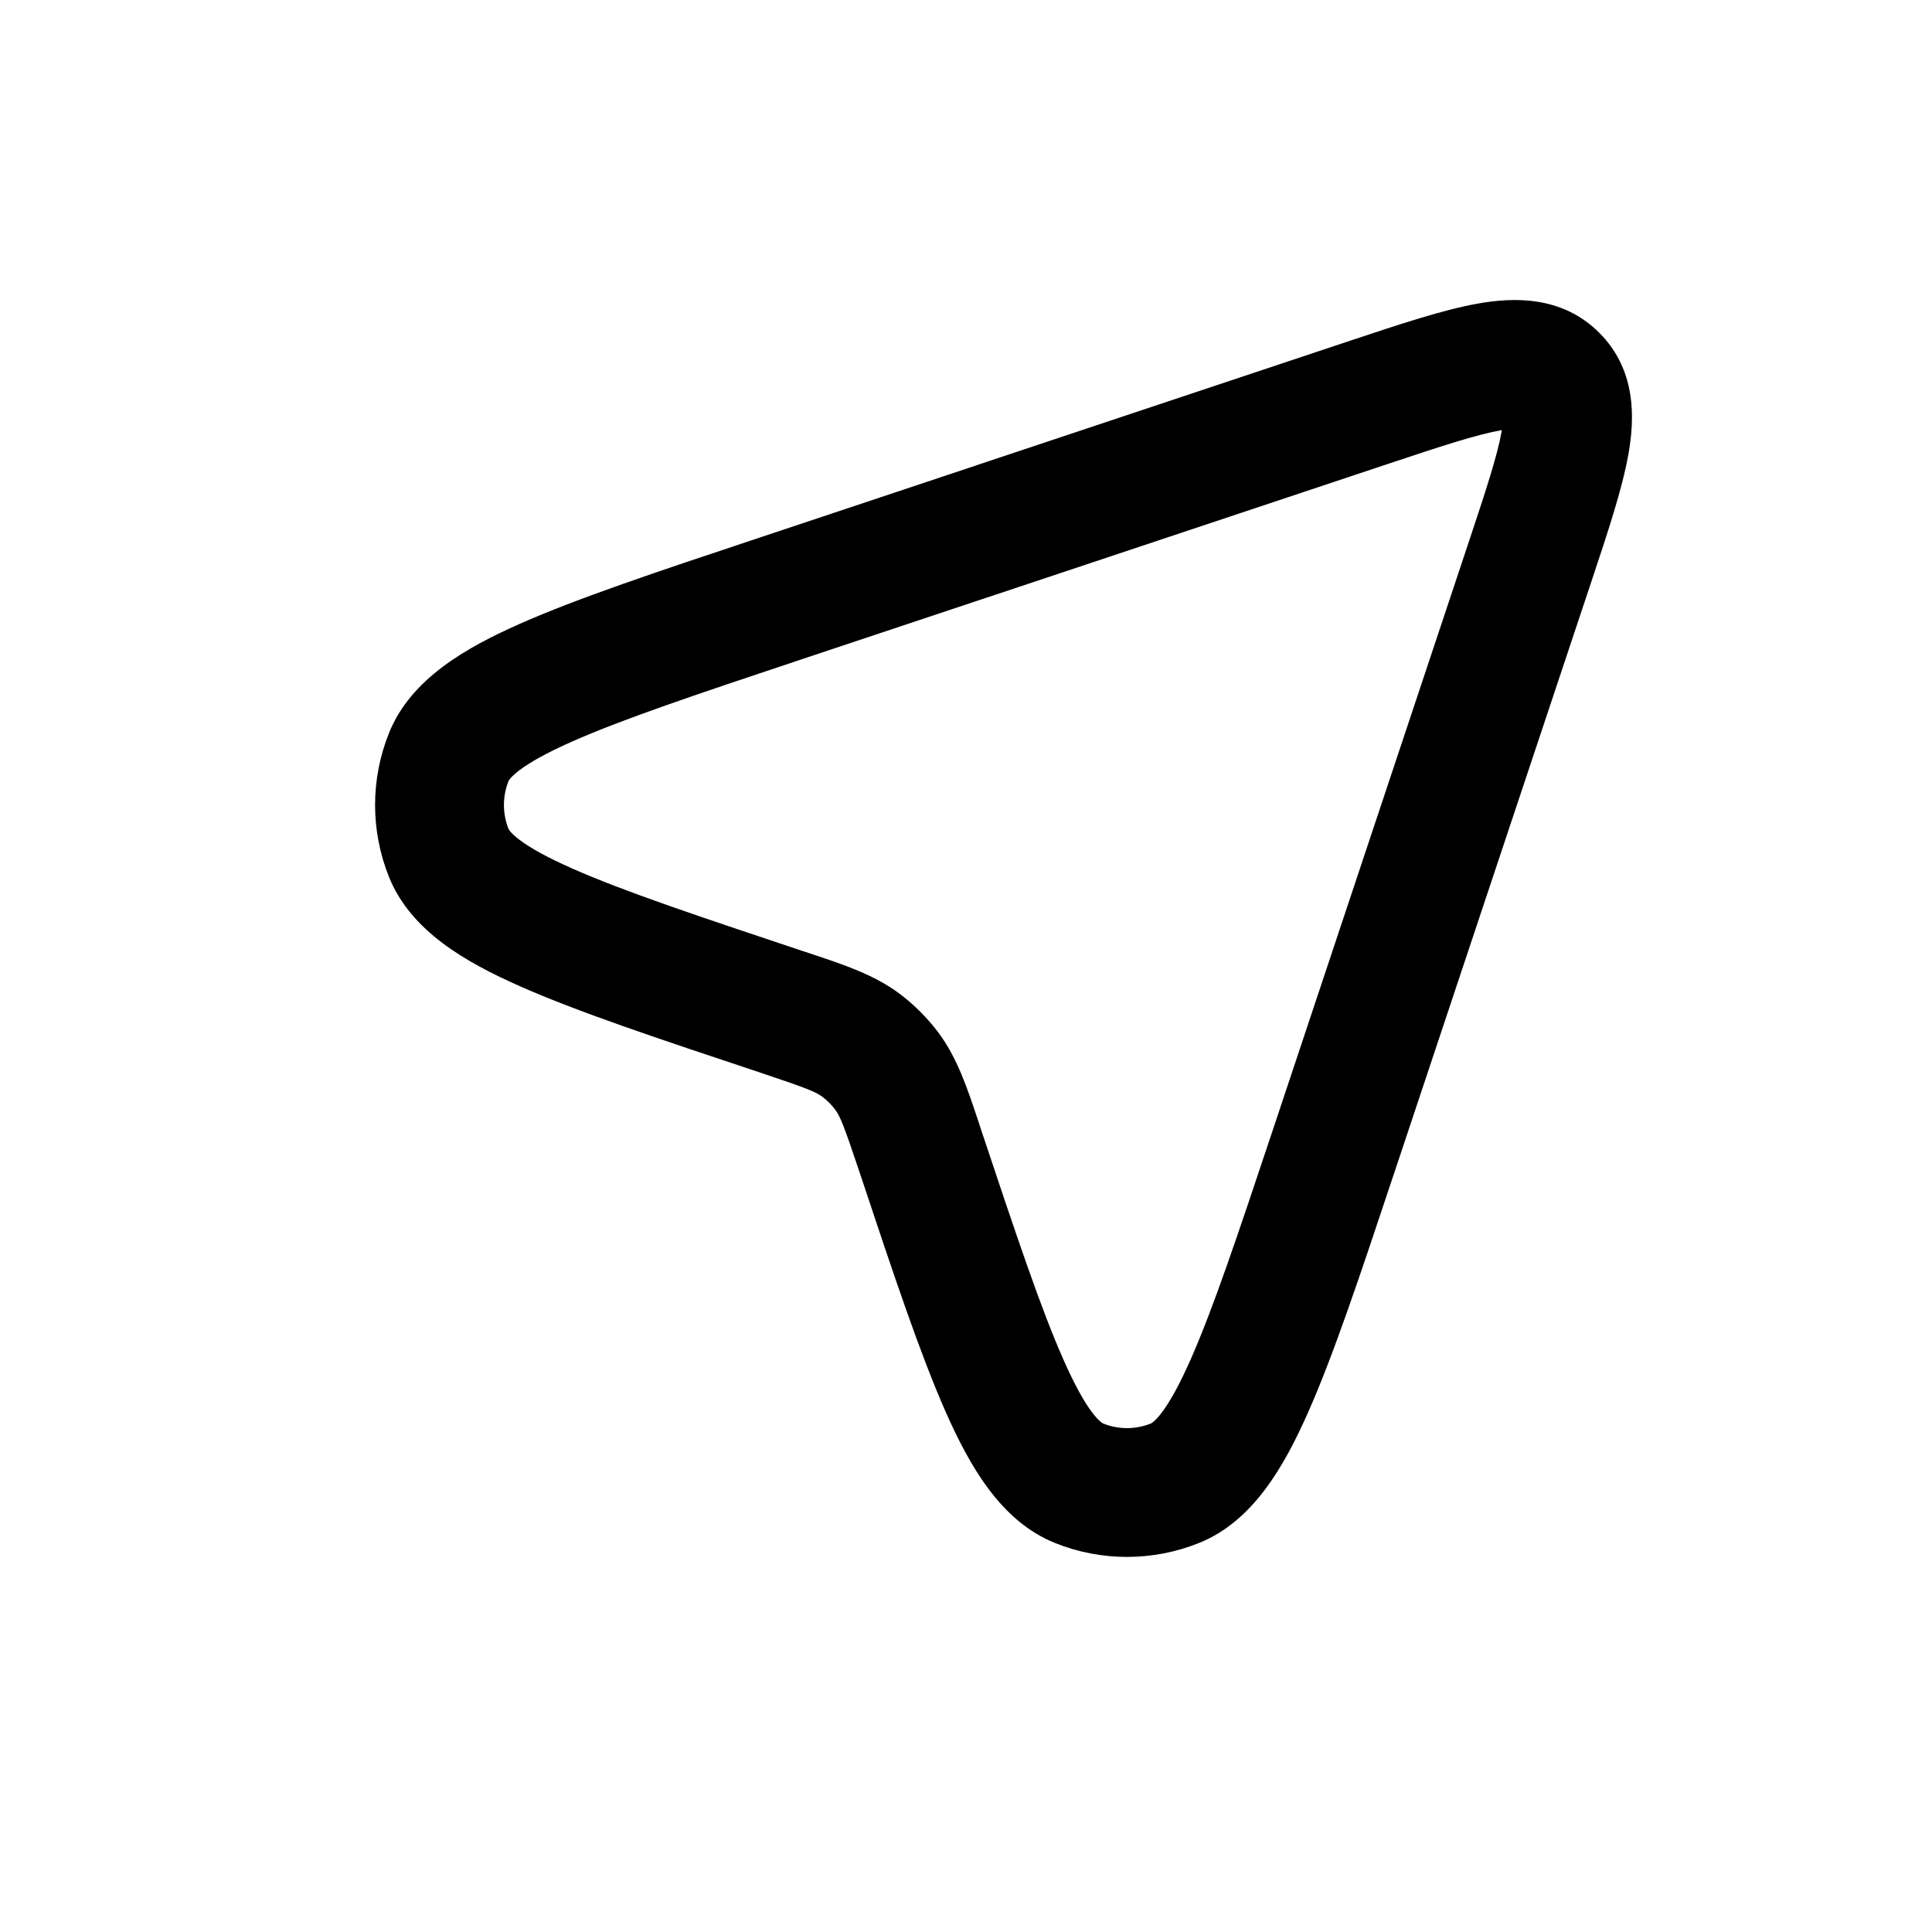 <svg width="30" height="30" viewBox="0 0 30 30" fill="none" xmlns="http://www.w3.org/2000/svg">
<path fill-rule="evenodd" clip-rule="evenodd" d="M23.298 6.683C22.919 6.751 22.382 6.927 21.521 7.214L12.459 10.234C10.829 10.778 9.677 11.163 8.883 11.515C8.49 11.689 8.234 11.834 8.071 11.956C7.932 12.061 7.9 12.12 7.897 12.127C7.801 12.367 7.801 12.634 7.897 12.873C7.893 12.864 7.912 12.924 8.071 13.044C8.234 13.166 8.49 13.311 8.883 13.485C9.677 13.837 10.829 14.222 12.459 14.766C12.496 14.778 12.533 14.79 12.569 14.802C13.104 14.98 13.576 15.136 13.969 15.431C14.196 15.602 14.398 15.804 14.569 16.031C14.864 16.424 15.02 16.896 15.198 17.43C15.21 17.467 15.222 17.504 15.234 17.541C15.778 19.172 16.163 20.323 16.515 21.117C16.689 21.51 16.834 21.766 16.956 21.929C17.076 22.088 17.136 22.107 17.127 22.103C17.366 22.2 17.634 22.2 17.873 22.103C17.864 22.107 17.924 22.088 18.044 21.929C18.166 21.766 18.311 21.51 18.485 21.117C18.837 20.323 19.222 19.172 19.766 17.541L22.786 8.479C23.073 7.618 23.249 7.081 23.317 6.702C23.318 6.694 23.32 6.687 23.321 6.679C23.313 6.68 23.306 6.682 23.298 6.683ZM23.557 6.66C23.557 6.66 23.553 6.66 23.547 6.659C23.554 6.659 23.557 6.66 23.557 6.66ZM23.341 6.452C23.34 6.447 23.34 6.443 23.34 6.443C23.34 6.443 23.341 6.446 23.341 6.452ZM22.948 4.714C23.498 4.616 24.253 4.587 24.833 5.167C25.413 5.747 25.384 6.501 25.286 7.052C25.19 7.594 24.963 8.273 24.708 9.039L24.684 9.111L21.663 18.173L21.644 18.229C21.124 19.791 20.709 21.035 20.314 21.927C19.942 22.766 19.459 23.621 18.619 23.959C17.901 24.248 17.099 24.248 16.381 23.959C15.541 23.621 15.058 22.766 14.686 21.927C14.291 21.035 13.876 19.792 13.356 18.229L13.337 18.173C13.101 17.465 13.043 17.33 12.969 17.231C12.912 17.155 12.845 17.088 12.769 17.031C12.67 16.957 12.535 16.899 11.827 16.663L11.771 16.644C10.208 16.124 8.965 15.709 8.073 15.314C7.234 14.942 6.379 14.459 6.041 13.619C5.752 12.901 5.752 12.099 6.041 11.381C6.379 10.541 7.234 10.058 8.073 9.686C8.965 9.291 10.208 8.876 11.771 8.356L11.827 8.337L20.889 5.316L20.961 5.292C21.727 5.037 22.406 4.81 22.948 4.714Z" fill="black"/>
</svg>
